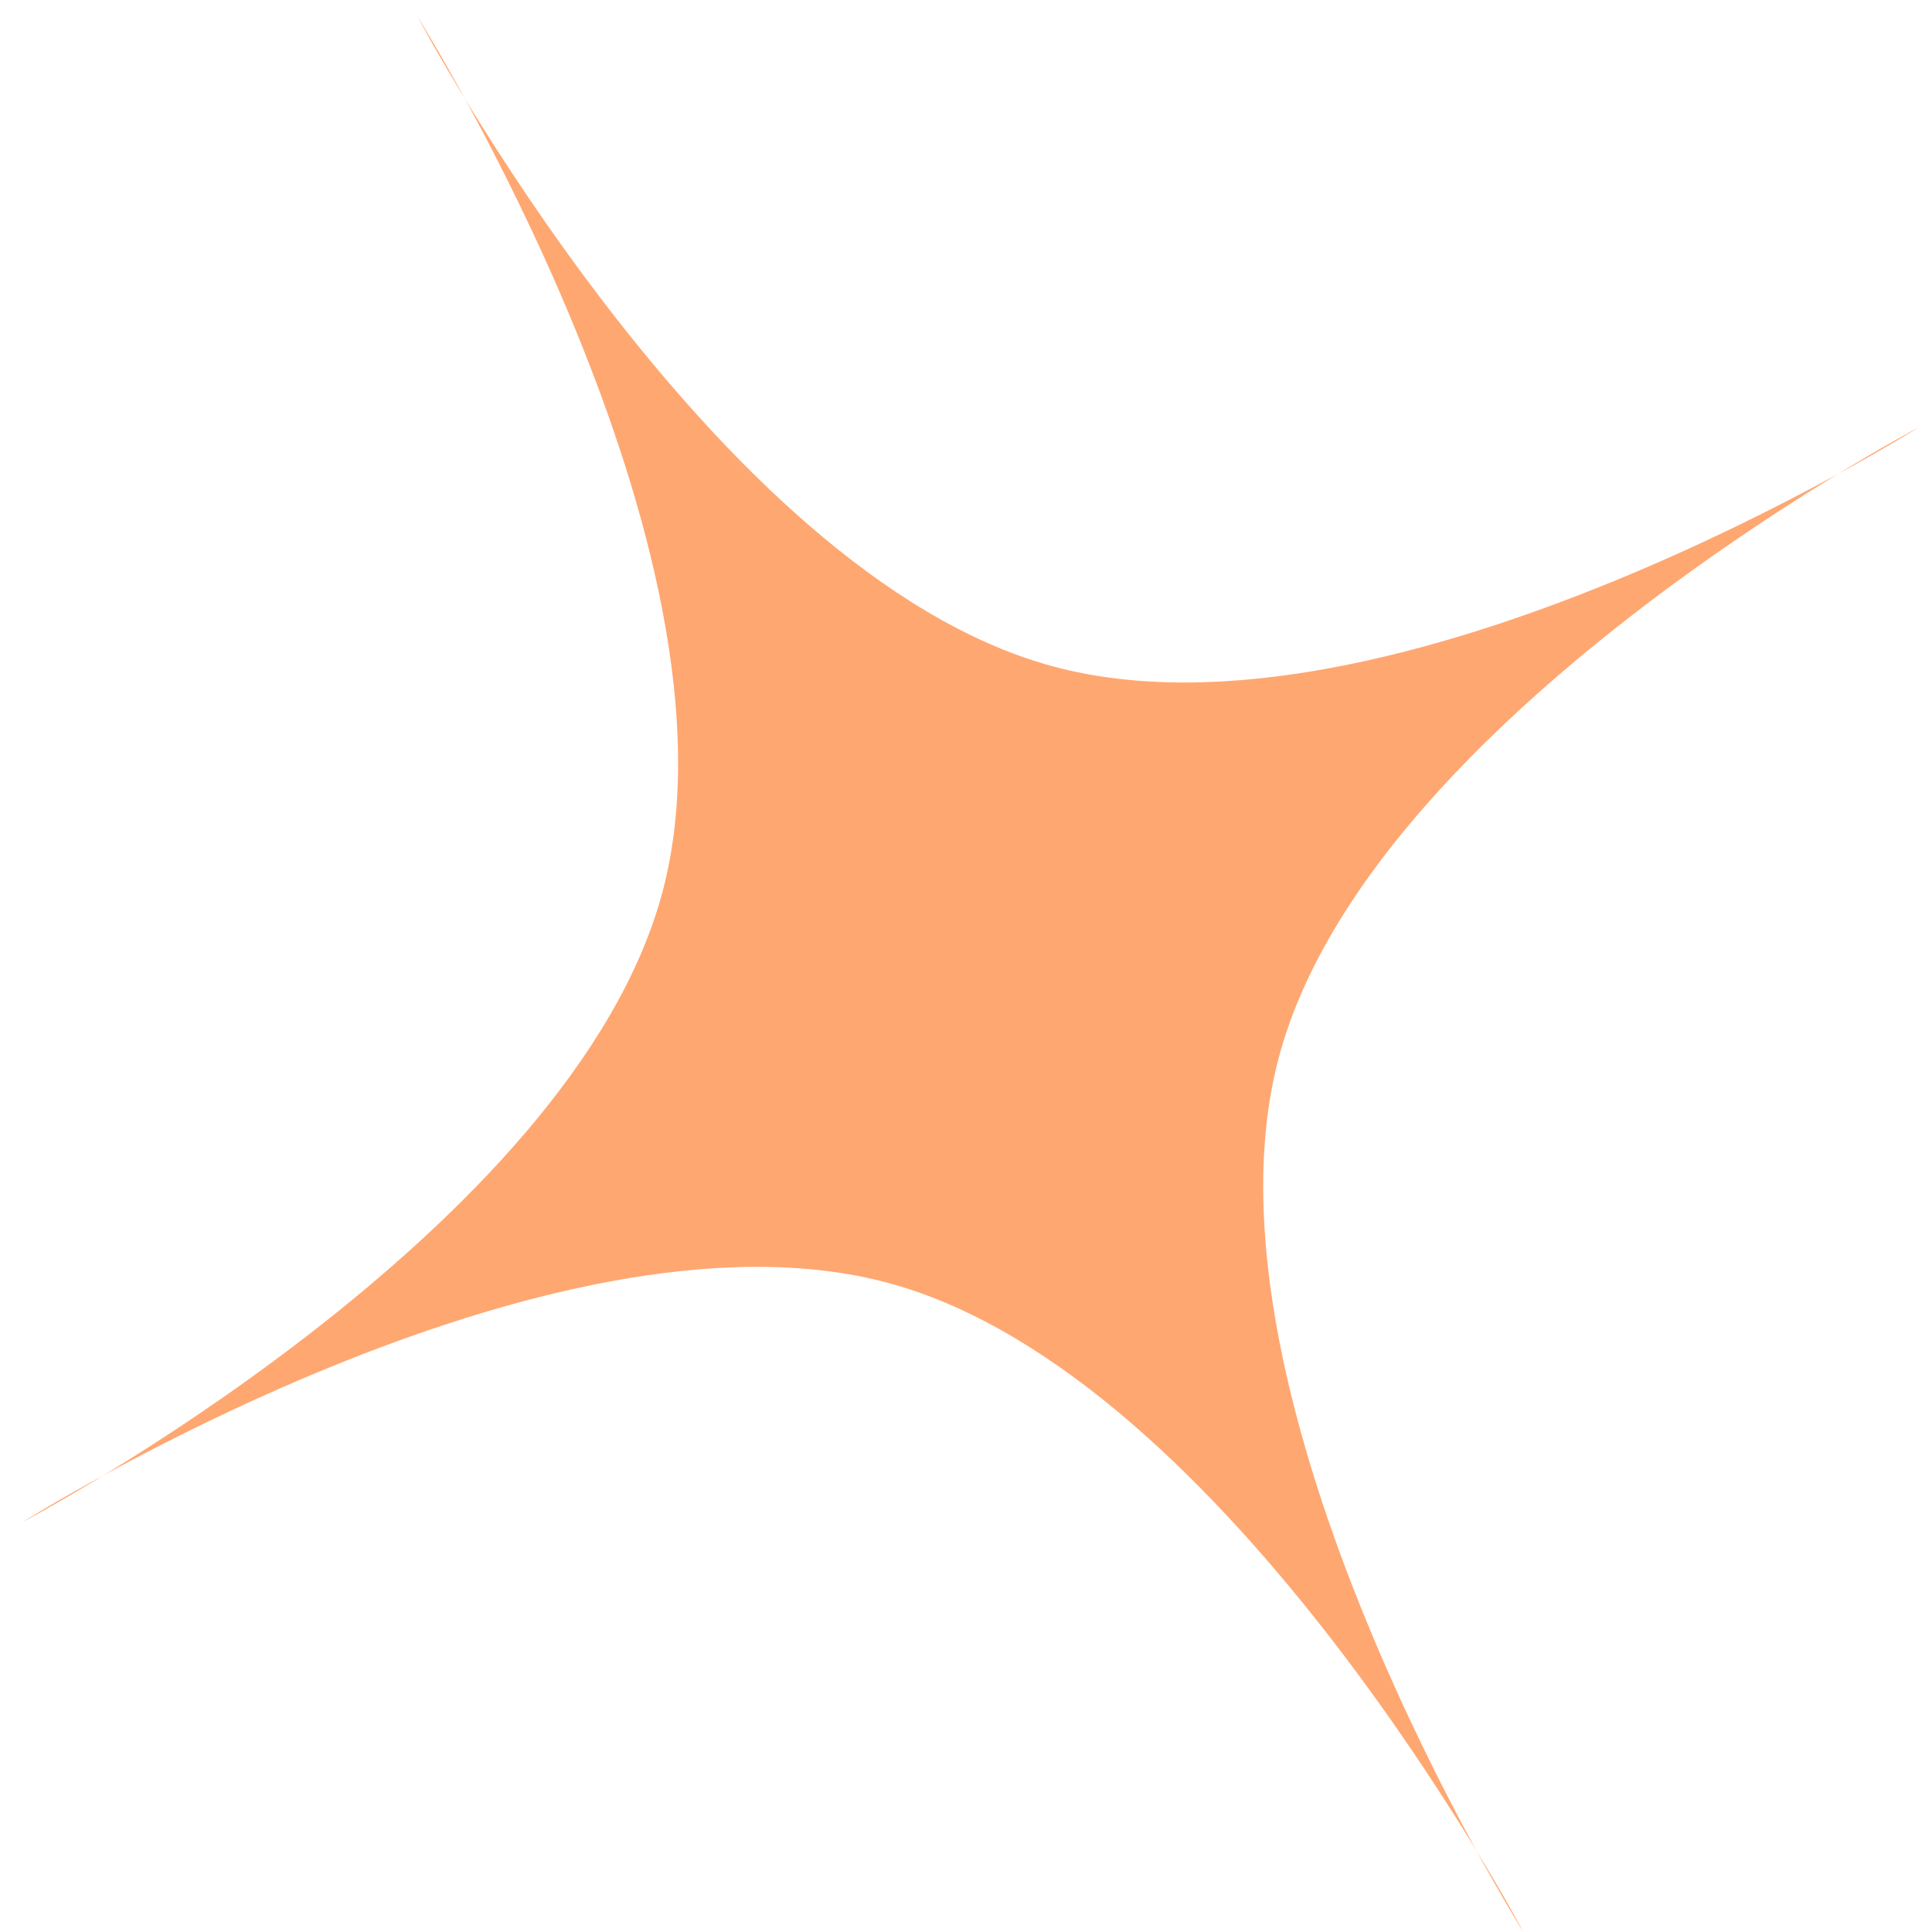 <svg width="51" height="51" viewBox="0 0 51 51" fill="none" xmlns="http://www.w3.org/2000/svg">
<path d="M11.028 0.45C11.028 0.45 18.78 15.127 27.763 17.582C36.745 20.037 50.652 11.279 50.652 11.279C50.652 11.279 36.114 18.943 33.748 27.95C31.383 36.956 40.218 51.008 40.218 51.008C40.218 51.008 32.466 36.331 23.484 33.876C14.501 31.421 0.595 40.179 0.595 40.179C0.595 40.179 15.133 32.515 17.498 23.508C19.863 14.502 11.028 0.45 11.028 0.45Z" fill="#FFA771"/>
</svg>
